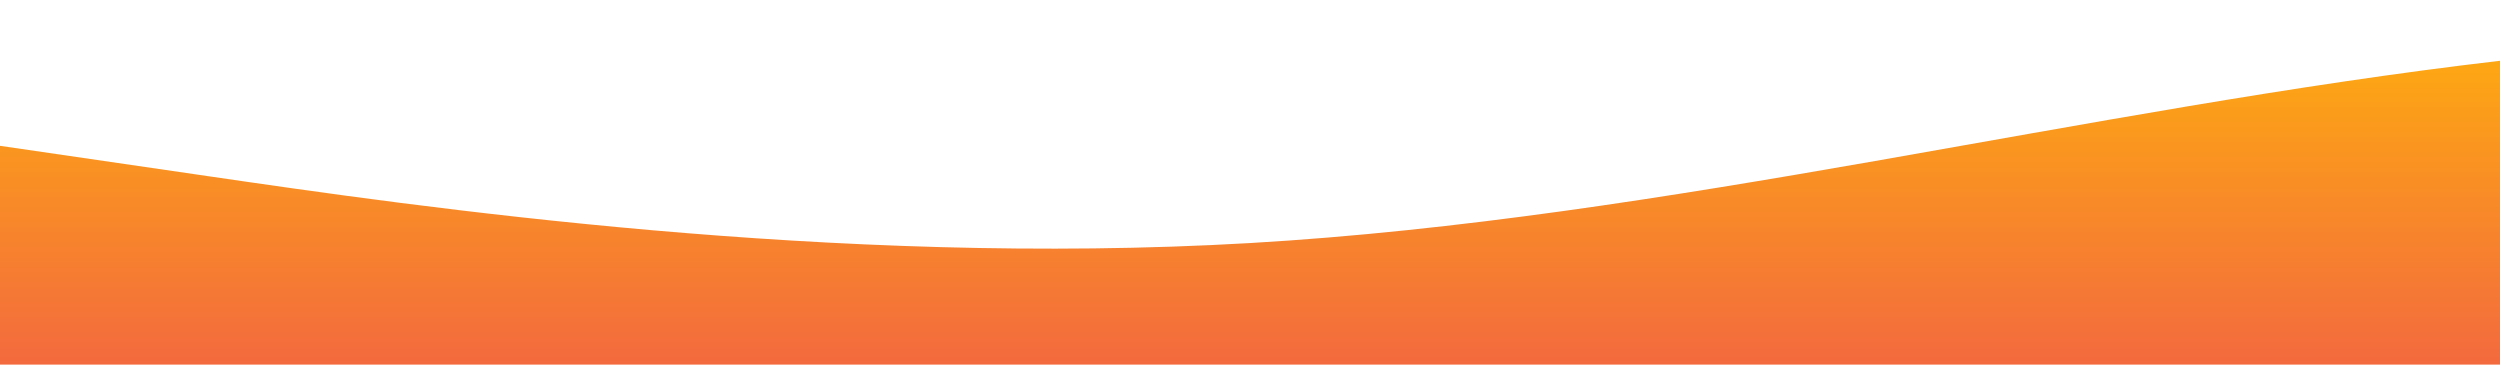 <?xml version="1.0" standalone="no"?>
<svg xmlns:xlink="http://www.w3.org/1999/xlink" id="wave" style="transform:rotate(180deg); transition: 0.3s" viewBox="0 0 1440 210" version="1.1" xmlns="http://www.w3.org/2000/svg"><defs><linearGradient id="sw-gradient-0" x1="0" x2="0" y1="1" y2="0"><stop stop-color="rgba(243, 106, 62, 1)" offset="0%"/><stop stop-color="rgba(255, 179, 11, 1)" offset="100%"/></linearGradient></defs><path style="transform:translate(0, 0px); opacity:1" fill="url(#sw-gradient-0)" d="M0,84L120,101.5C240,119,480,154,720,140C960,126,1200,63,1440,35C1680,7,1920,14,2160,45.5C2400,77,2640,133,2880,147C3120,161,3360,133,3600,122.5C3840,112,4080,119,4320,126C4560,133,4800,140,5040,147C5280,154,5520,161,5760,168C6000,175,6240,182,6480,154C6720,126,6960,63,7200,31.5C7440,0,7680,0,7920,3.5C8160,7,8400,14,8640,14C8880,14,9120,7,9360,35C9600,63,9840,126,10080,147C10320,168,10560,147,10800,147C11040,147,11280,168,11520,147C11760,126,12000,63,12240,35C12480,7,12720,14,12960,21C13200,28,13440,35,13680,49C13920,63,14160,84,14400,101.5C14640,119,14880,133,15120,143.5C15360,154,15600,161,15840,161C16080,161,16320,154,16560,129.5C16800,105,17040,63,17160,42L17280,21L17280,210L17160,210C17040,210,16800,210,16560,210C16320,210,16080,210,15840,210C15600,210,15360,210,15120,210C14880,210,14640,210,14400,210C14160,210,13920,210,13680,210C13440,210,13200,210,12960,210C12720,210,12480,210,12240,210C12000,210,11760,210,11520,210C11280,210,11040,210,10800,210C10560,210,10320,210,10080,210C9840,210,9600,210,9360,210C9120,210,8880,210,8640,210C8400,210,8160,210,7920,210C7680,210,7440,210,7200,210C6960,210,6720,210,6480,210C6240,210,6000,210,5760,210C5520,210,5280,210,5040,210C4800,210,4560,210,4320,210C4080,210,3840,210,3600,210C3360,210,3120,210,2880,210C2640,210,2400,210,2160,210C1920,210,1680,210,1440,210C1200,210,960,210,720,210C480,210,240,210,120,210L0,210Z"/></svg>